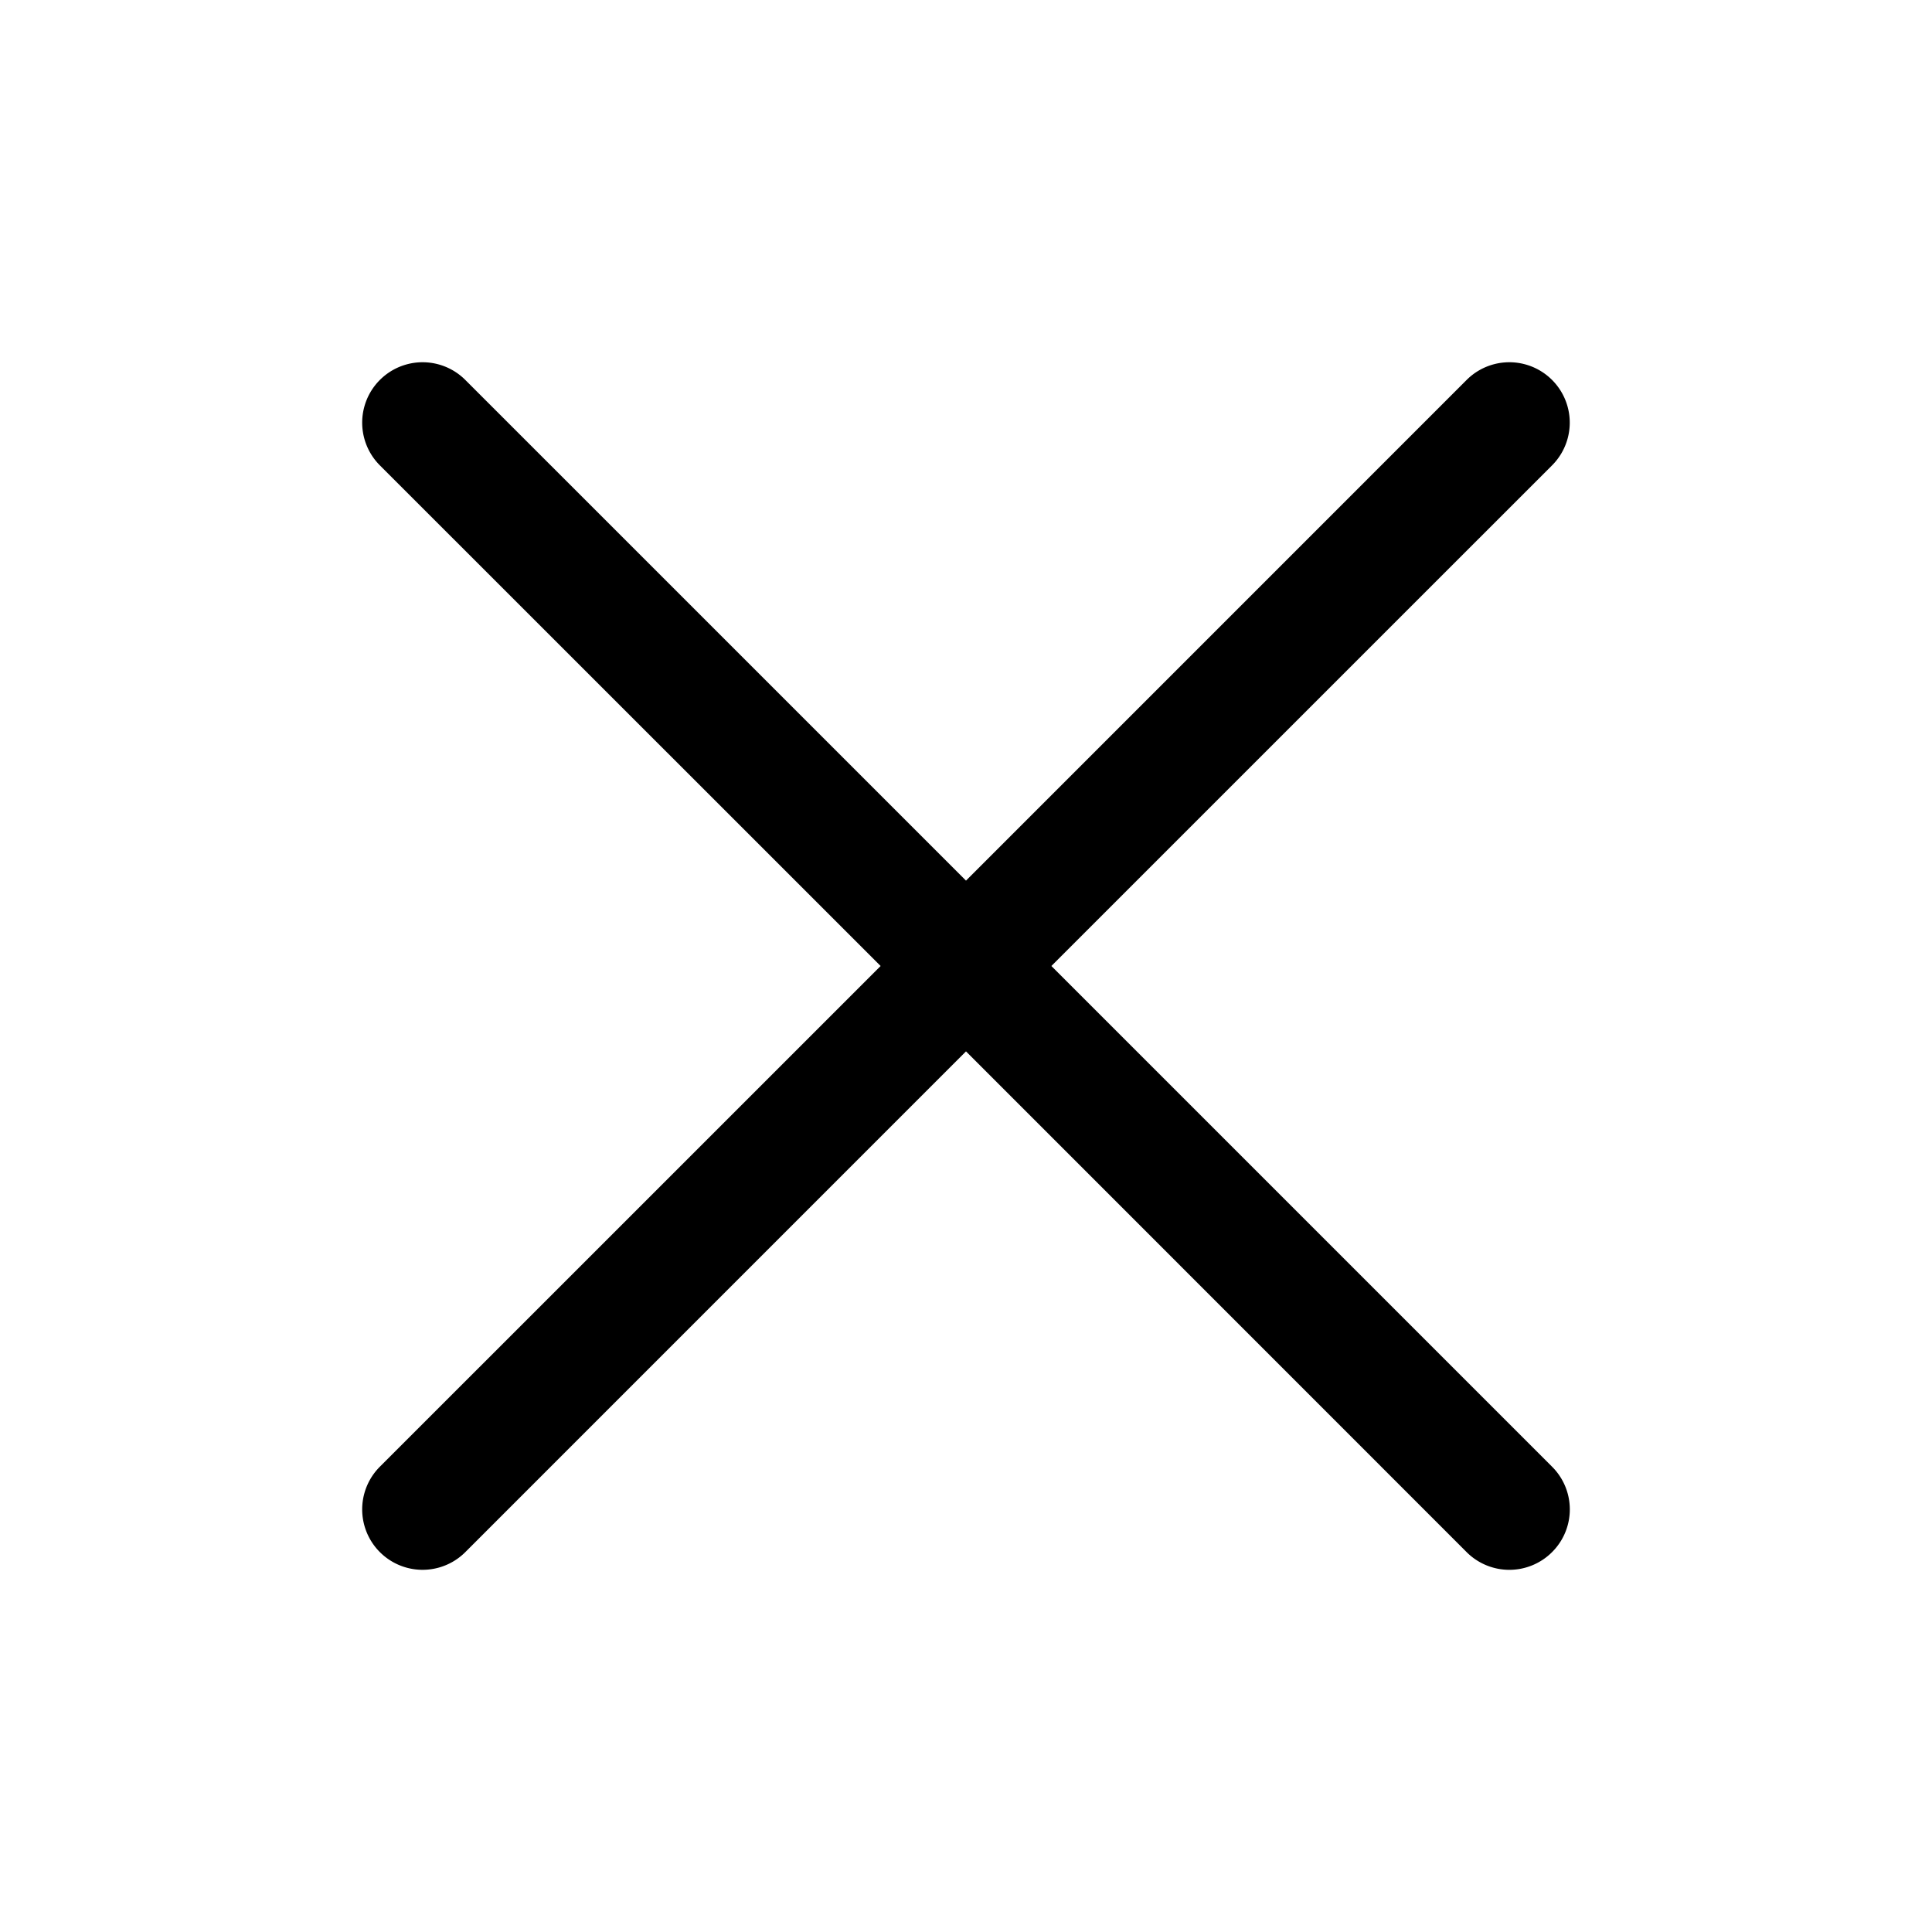 <svg xmlns="http://www.w3.org/2000/svg" viewBox="0 0 32 32"><path d="M25.707 24.293a.998.998 0 0 1 0 1.415 1 1 0 0 1-1.415 0L16 17.414l-8.293 8.294a1 1 0 0 1-1.415-1.415L14.586 16 6.292 7.708a1 1 0 1 1 1.415-1.415L16 14.586l8.292-8.293a1 1 0 0 1 1.415 1.415L17.414 16l8.293 8.293z"/></svg>
